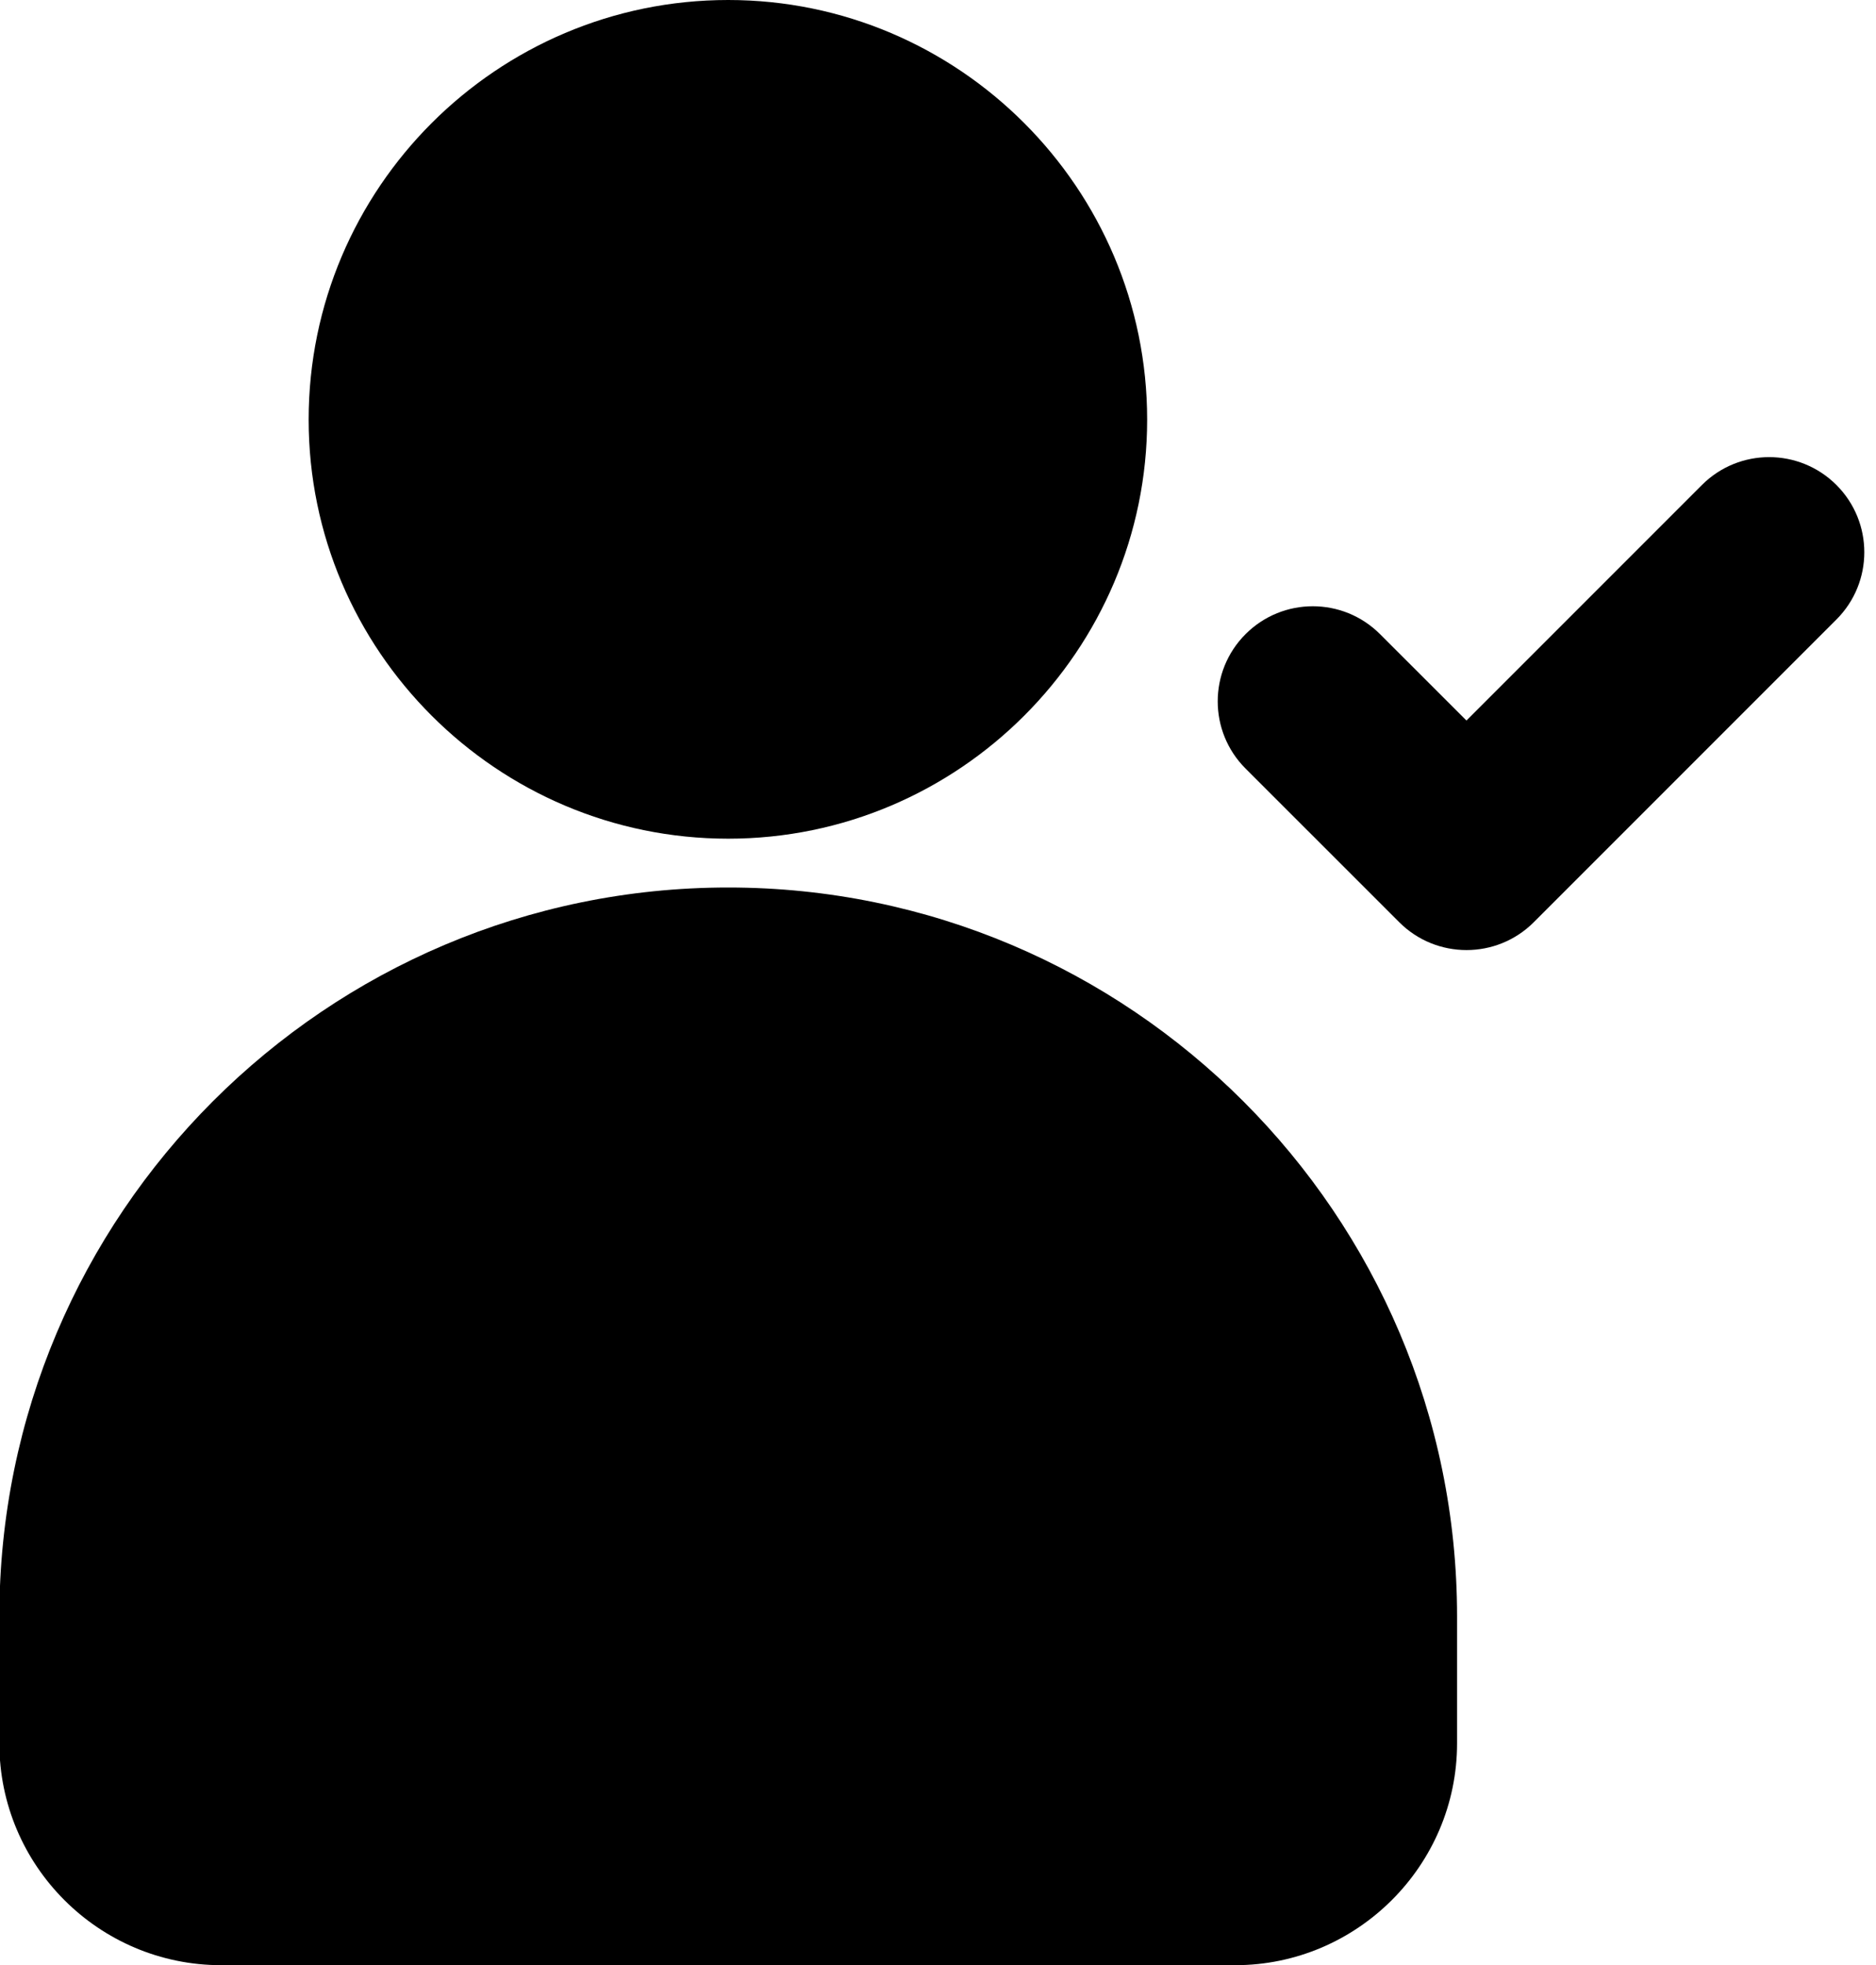 <?xml version="1.0" encoding="UTF-8"?><svg xmlns="http://www.w3.org/2000/svg" xmlns:xlink="http://www.w3.org/1999/xlink" height="31.0" preserveAspectRatio="xMidYMid meet" version="1.0" viewBox="1.3 0.5 29.6 31.0" width="29.6" zoomAndPan="magnify"><g id="change1_1"><path d="M19.4,7.12c0-3.65-2.97-6.62-6.61-6.62c-3.65,0-6.62,2.97-6.62,6.62 c0,3.64,2.97,6.61,6.62,6.61C16.43,13.73,19.4,10.76,19.4,7.12z" fill="inherit"/><path d="M12.79,14.5c-6.35,0-11.5,5.16-11.5,11.5v2c0,1.93,1.57,3.5,3.5,3.5h16c1.92,0,3.5-1.57,3.5-3.5v-2 C24.29,19.66,19.13,14.5,12.79,14.5z" fill="inherit"/><path d="M28.154,8.15l-3.716,3.716l-1.364-1.363c-0.586-0.586-1.535-0.586-2.121,0 s-0.586,1.536,0,2.121l2.425,2.424c0.293,0.293,0.677,0.439,1.061,0.439s0.768-0.146,1.061-0.439 l4.776-4.776c0.586-0.586,0.586-1.535,0-2.121S28.74,7.564,28.154,8.15z" fill="inherit"/></g></svg>